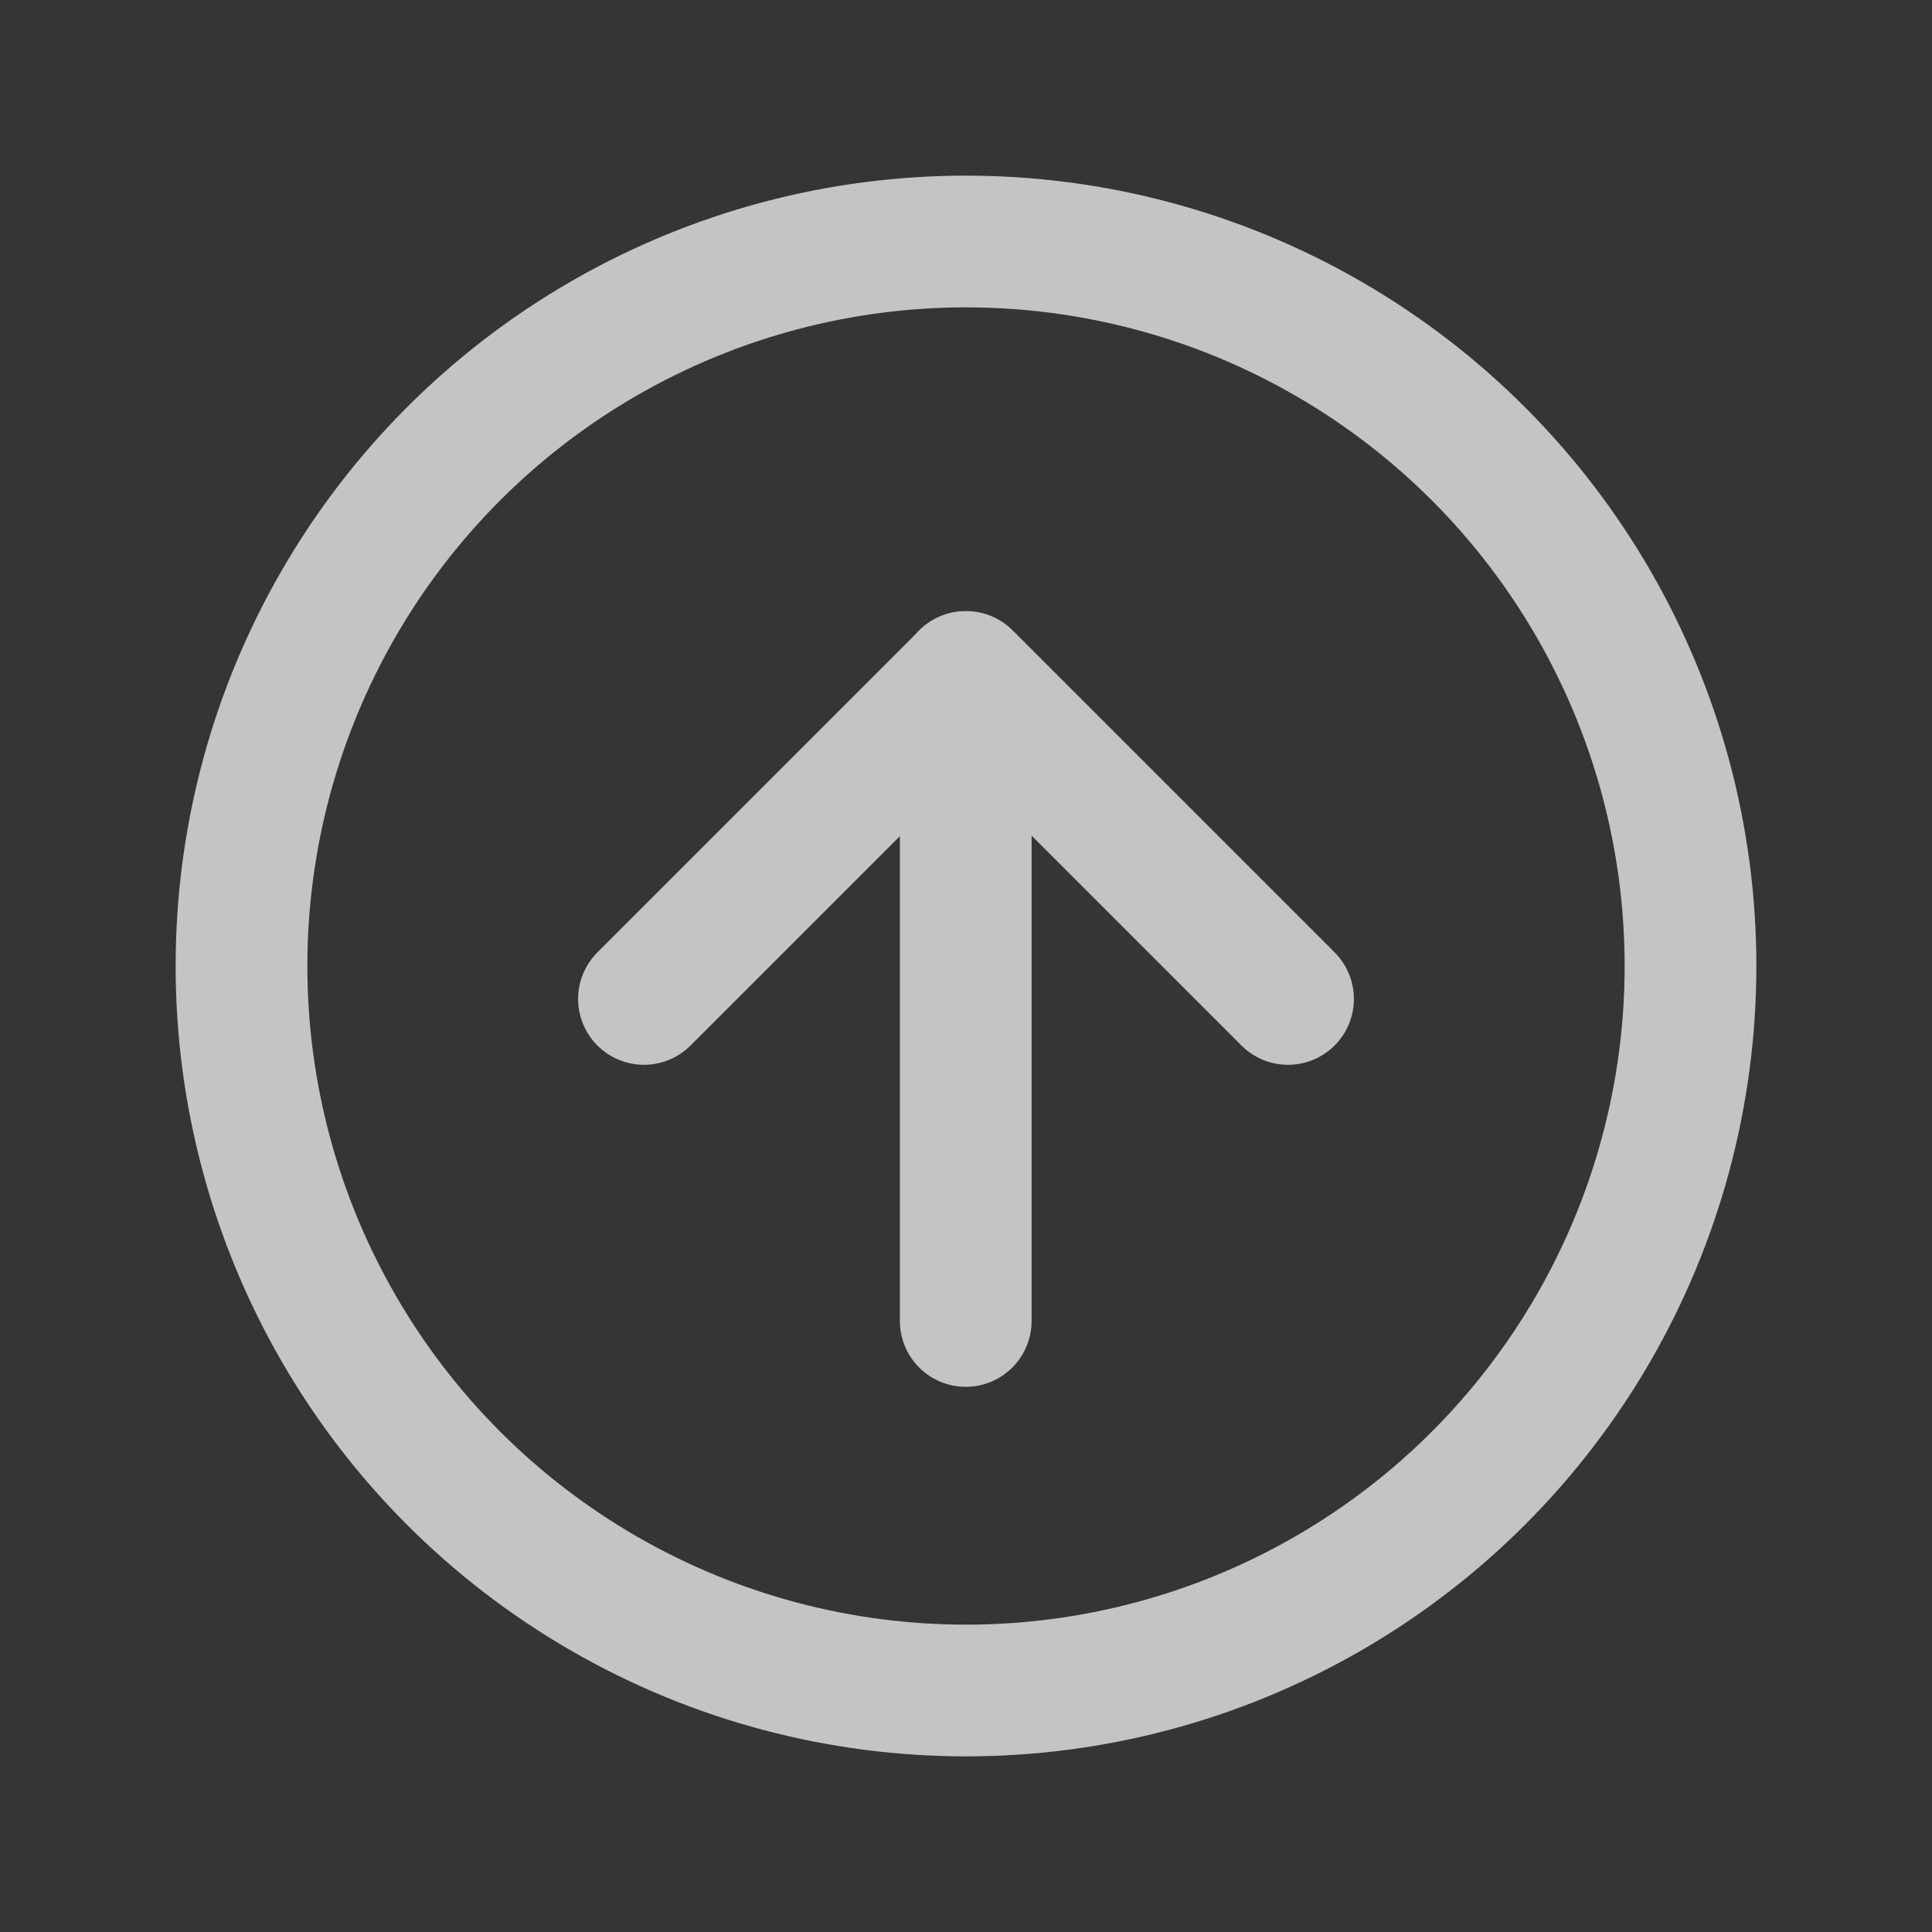 <svg width="22" height="22" viewBox="0 0 22 22" fill="none" xmlns="http://www.w3.org/2000/svg">
<rect x="0" y="0" width="22" height="22" fill="#333333" stroke="none"/>
<path d="M22 0H0V22H22V0Z" fill="white" fill-opacity="0.01"/>
<circle cx="11" cy="11" r="8.25" stroke="#C4C4C4" stroke-width="1.5"/>
<path d="M14.667 11.375L11 7.708L7.333 11.375M10.997 15.042V7.708" stroke="#C4C4C4" stroke-width="1.5" stroke-linecap="round" stroke-linejoin="round"/>
</svg>
